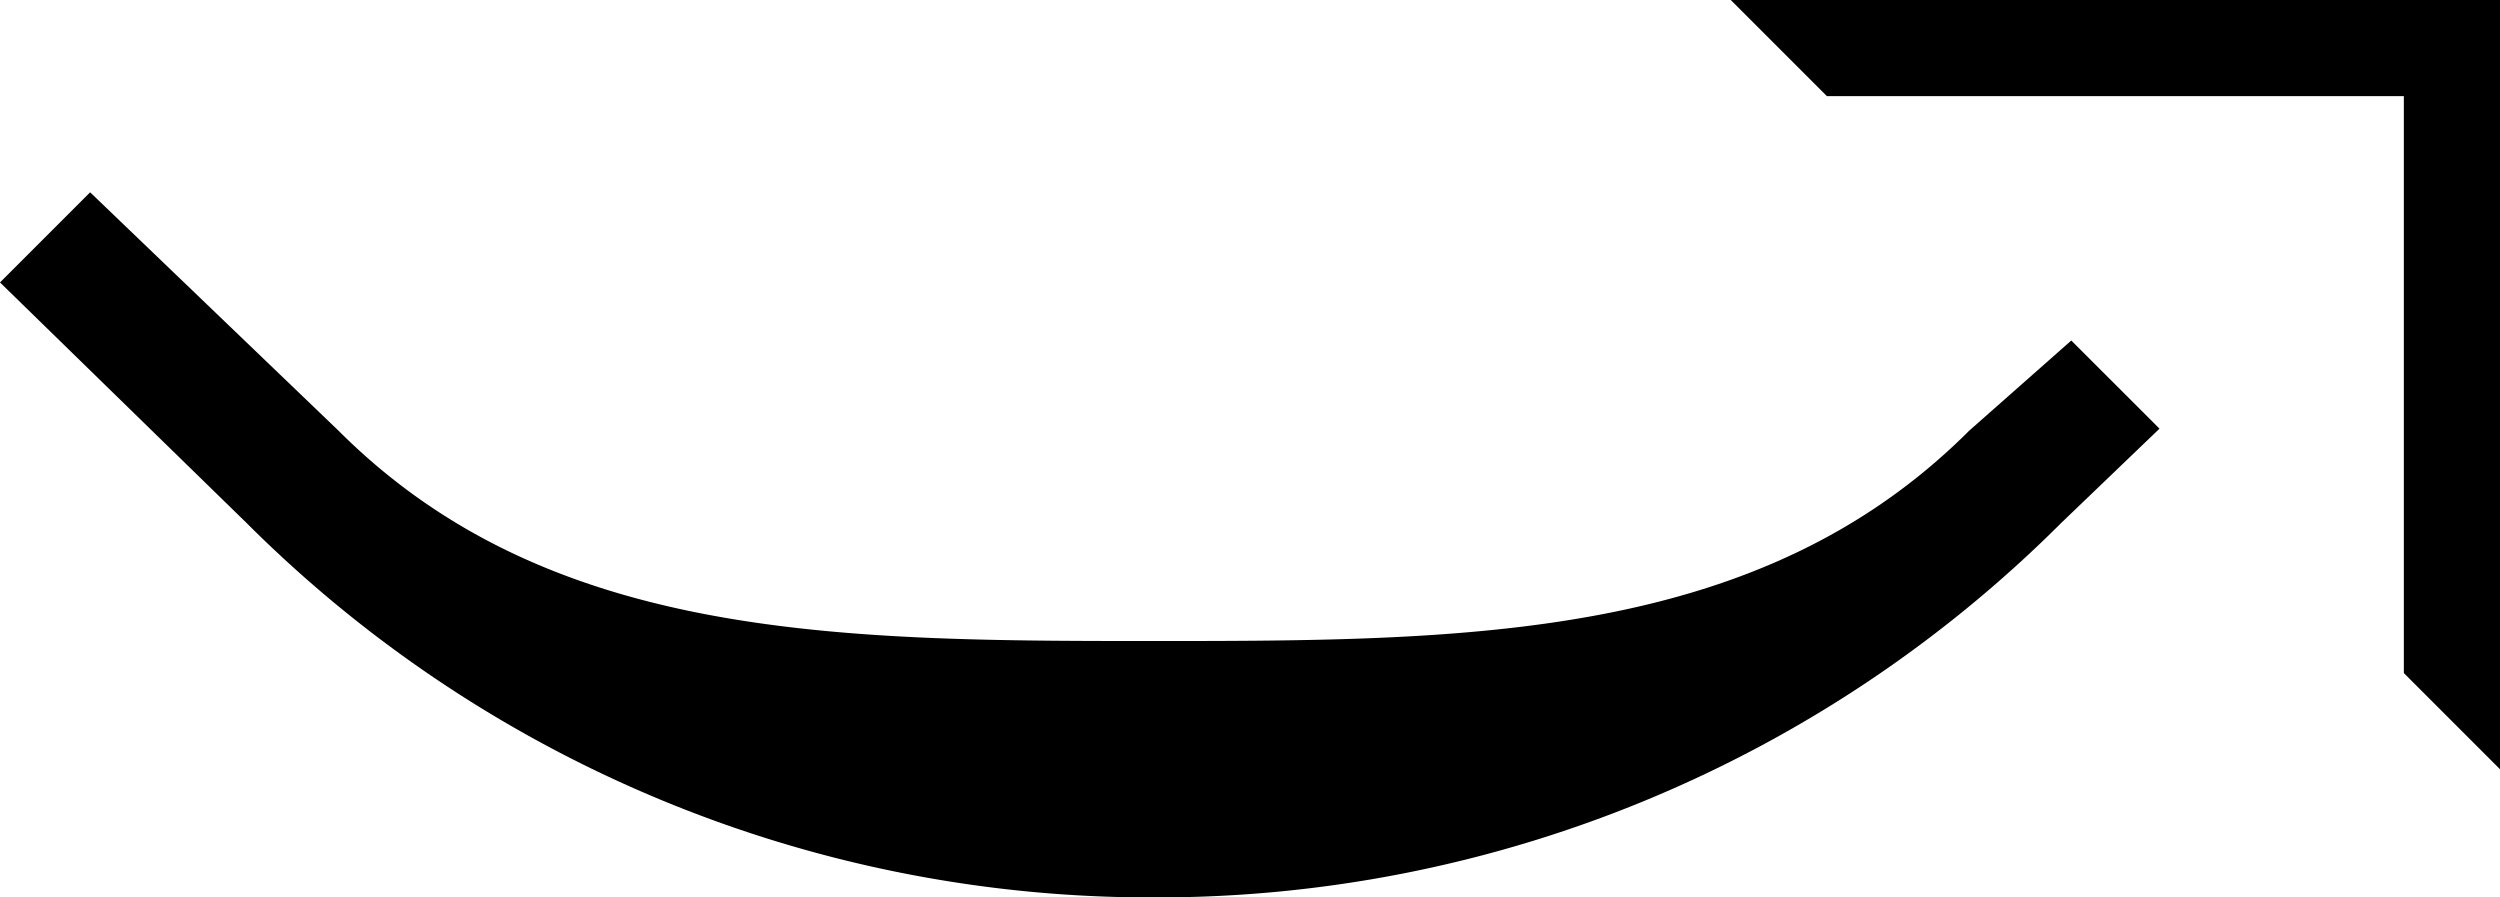<svg xmlns="http://www.w3.org/2000/svg" version="1.0" width="39" height="14"><path d="M27 0l1.5 1.5h9v9L39 12V0H27z"/><path d="M1.406 3l3.875 3.719C8.54 9.976 13.03 10 18 10c4.97 0 9.461-.024 12.719-3.281l1.593-1.407 1.376 1.375-1.532 1.47A19.958 19.958 0 0 1 18 14 19.958 19.958 0 0 1 3.844 8.156L0 4.406 1.406 3z"/></svg>